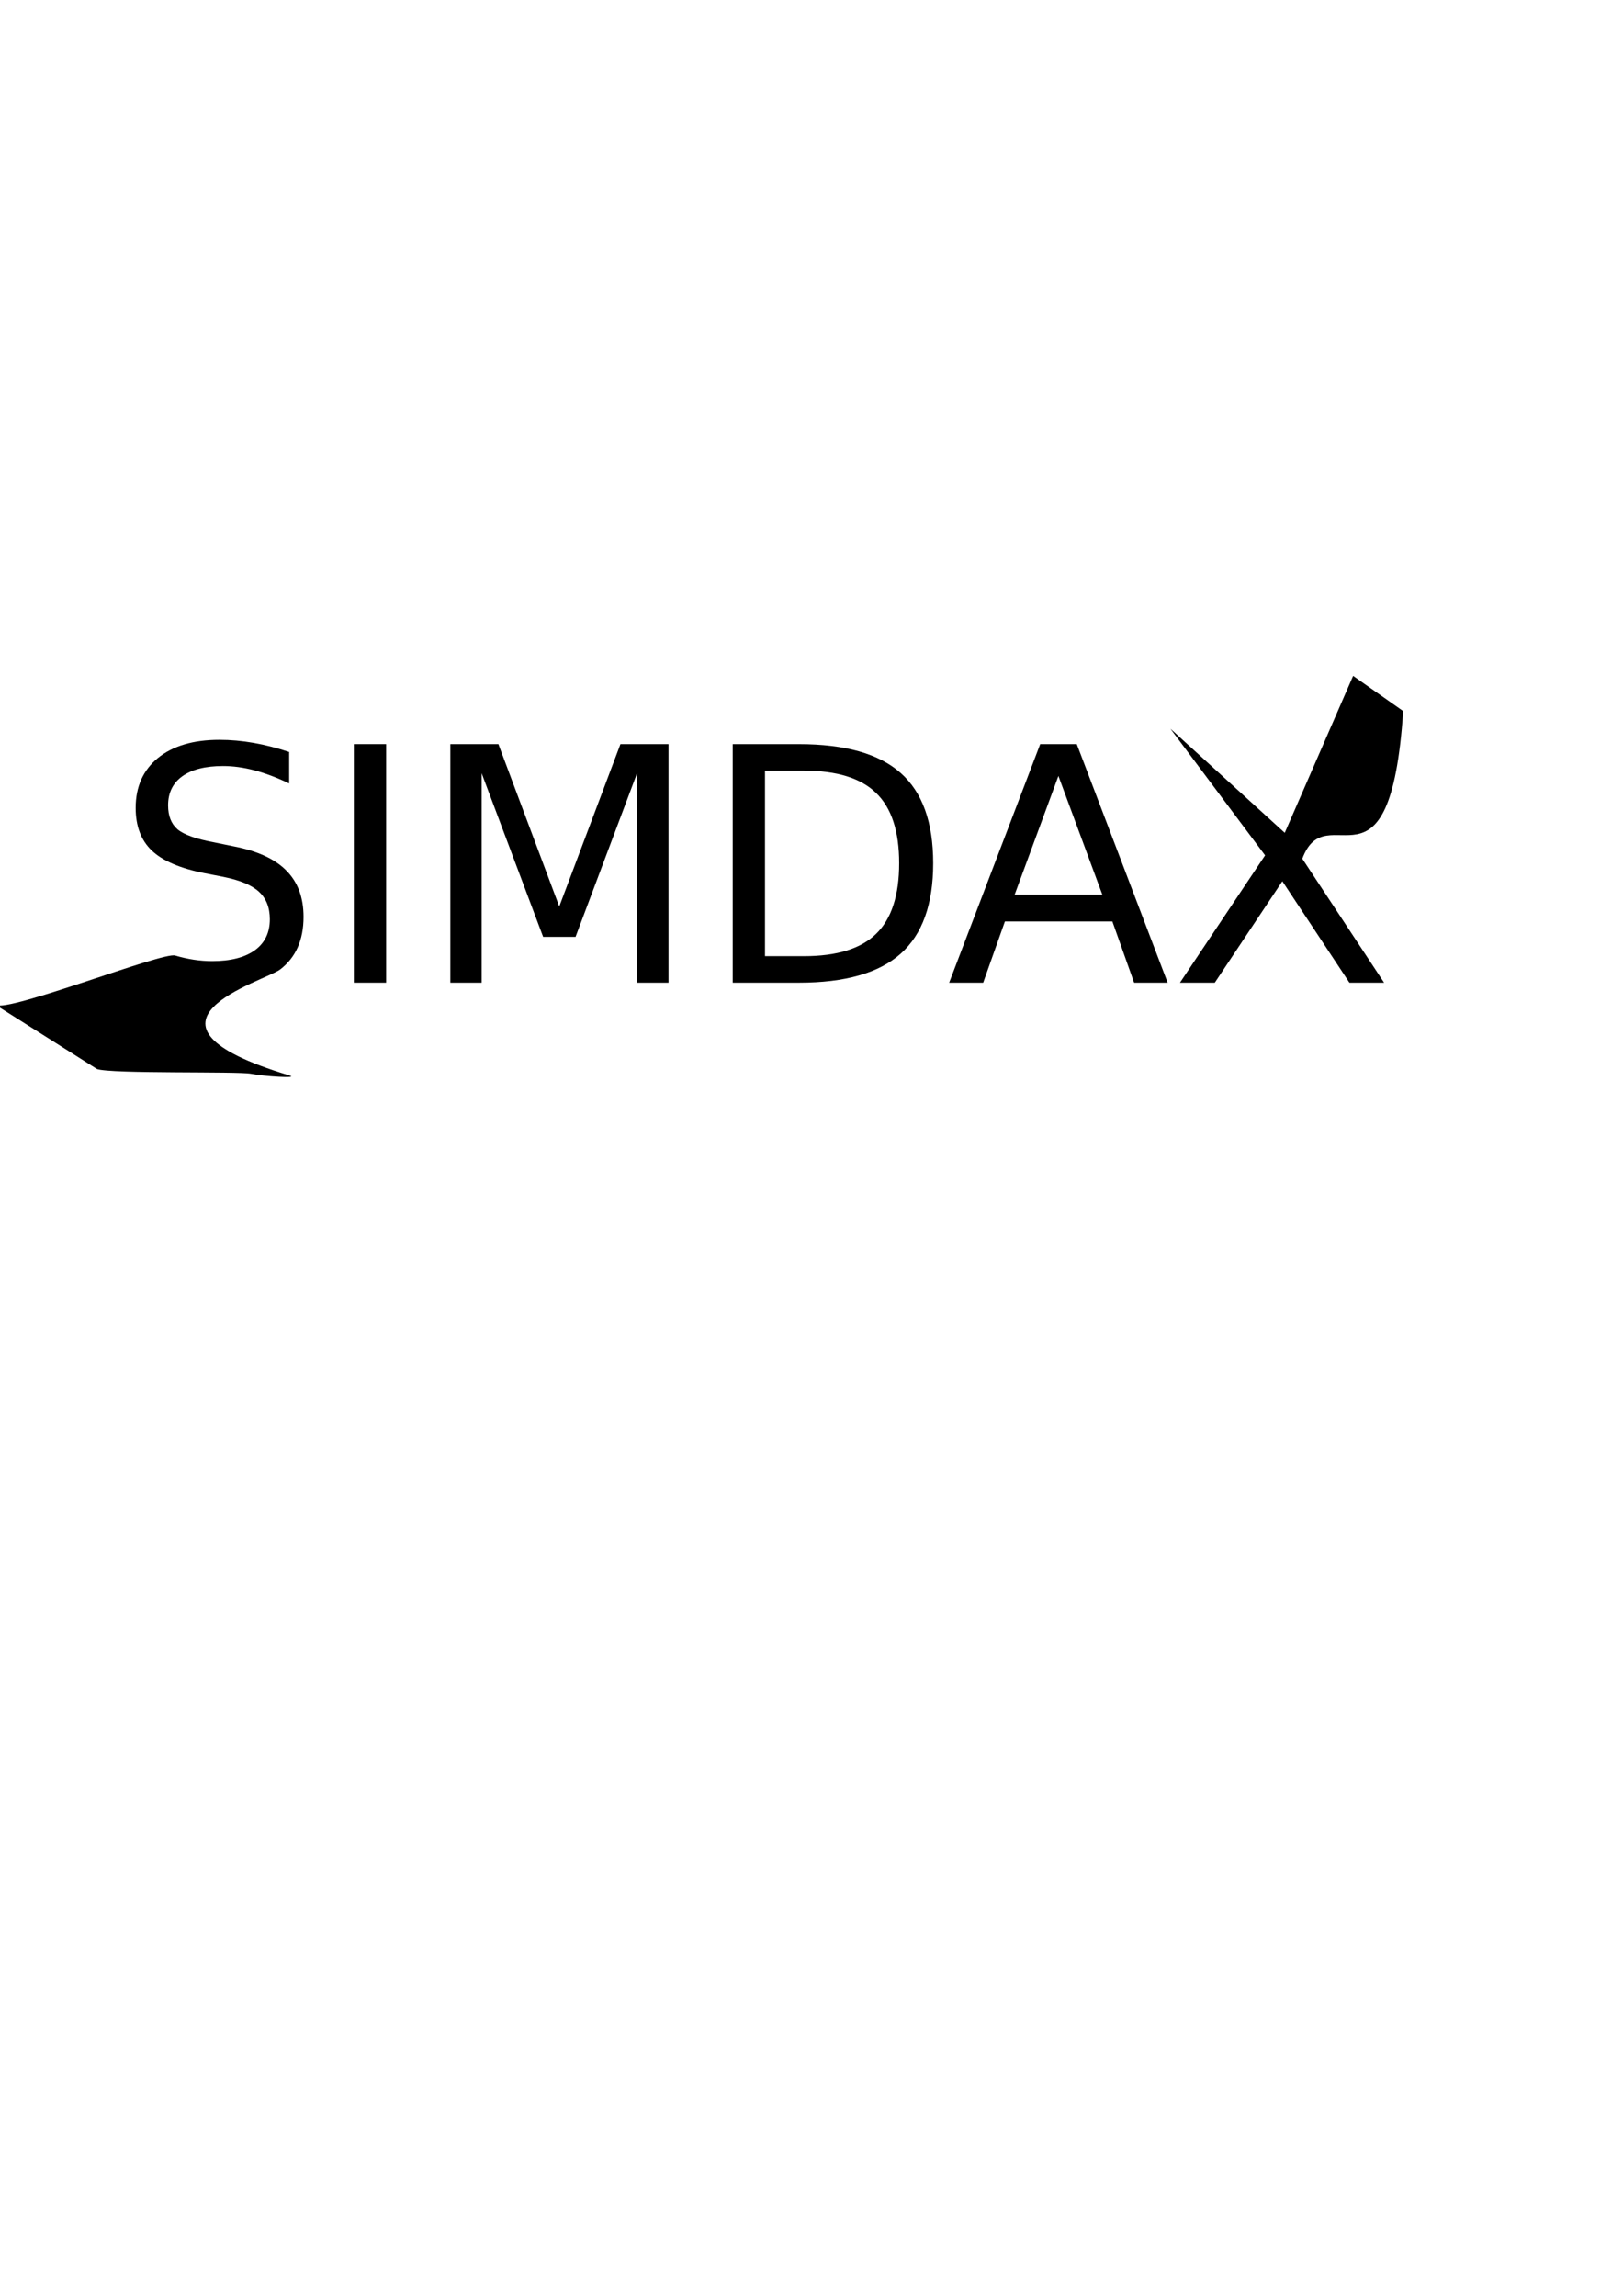 <?xml version="1.0" encoding="UTF-8" standalone="no"?>
<!-- Created with Inkscape (http://www.inkscape.org/) -->

<svg
   xmlns:dc="http://purl.org/dc/elements/1.1/"
   xmlns:cc="http://creativecommons.org/ns#"
   xmlns:rdf="http://www.w3.org/1999/02/22-rdf-syntax-ns#"
   xmlns:svg="http://www.w3.org/2000/svg"
   xmlns="http://www.w3.org/2000/svg"
   xmlns:sodipodi="http://sodipodi.sourceforge.net/DTD/sodipodi-0.dtd"
   xmlns:inkscape="http://www.inkscape.org/namespaces/inkscape"
   width="210mm"
   height="297mm"
   viewBox="0 0 744.094 1052.362"
   id="svg2"
   version="1.1"
   inkscape:version="0.91 r13725"
   sodipodi:docname="dessin.svg">
  <defs
     id="defs4" />
  <sodipodi:namedview
     id="base"
     pagecolor="#ffffff"
     bordercolor="#666666"
     borderopacity="1.0"
     inkscape:pageopacity="0.0"
     inkscape:pageshadow="2"
     inkscape:zoom="0.98994949"
     inkscape:cx="524.61752"
     inkscape:cy="629.47954"
     inkscape:document-units="px"
     inkscape:current-layer="layer1"
     showgrid="false"
     inkscape:window-width="1280"
     inkscape:window-height="744"
     inkscape:window-x="0"
     inkscape:window-y="0"
     inkscape:window-maximized="1" />
  <g
     inkscape:label="Calque 1"
     inkscape:groupmode="layer"
     id="layer1">
    <g
       transform="matrix(0.633,0,0,0.633,8.095,138.436)"
       style="font-style:normal;font-weight:normal;font-size:236.927px;line-height:125%;font-family:sans-serif;letter-spacing:0px;word-spacing:0px;fill:#000000;fill-opacity:1;stroke:none;stroke-width:1px;stroke-linecap:butt;stroke-linejoin:miter;stroke-opacity:1"
       id="flowRoot4136">
      <path
         d="m 196.646,325.847 0,22.79 c -8.869,-4.242 -17.237,-7.404 -25.104,-9.486 -7.867,-2.082 -15.463,-3.124 -22.79,-3.124 -12.726,0 -22.559,2.468 -29.5,7.404 -6.864,4.936 -10.296,11.954 -10.296,21.055 0,7.635 2.275,13.42 6.826,17.353 4.627,3.856 13.343,6.98 26.145,9.371 l 14.114,2.892 c 17.43,3.316 30.271,9.178 38.524,17.584 8.329,8.329 12.494,19.513 12.494,33.549 0,16.736 -5.63,29.423 -16.89,38.061 -11.183,8.638 -120.101,38.471 6.53,76.743 7.826,2.365 -18.485,0.669 -27.74,-1.182 -9.178,-1.851 -101.625,0.195 -111.497,-3.43 l -73.354,-46.388 c 9.486,5.322 120.838,-38.508 129.939,-35.808 9.101,2.699 18.047,4.049 26.839,4.049 13.343,0 23.639,-2.622 30.888,-7.867 7.25,-5.244 10.875,-12.726 10.875,-22.443 0,-8.484 -2.622,-15.116 -7.867,-19.898 -5.167,-4.782 -13.69,-8.368 -25.567,-10.759 l -14.229,-2.776 c -17.43,-3.471 -30.04,-8.908 -37.83,-16.312 -7.79,-7.404 -11.684,-17.7 -11.684,-30.888 0,-15.271 5.36,-27.302 16.08,-36.094 10.797,-8.792 25.644,-13.188 44.539,-13.188 8.098,0 16.35,0.733 24.757,2.198 8.407,1.465 17.006,3.663 25.798,6.594 z"
         id="path4145"
         inkscape:connector-curvature="0"
         sodipodi:nodetypes="ccsscsccccscscccsssscccsscssc"
         style="fill:#000000" />
      <path
         d="m 243.5,320.178 23.369,0 0,172.721 -23.369,0 0,-172.721 z"
         id="path4147"
         inkscape:connector-curvature="0"
         style="fill:#000000" />
      <path
         d="m 313.375,320.178 34.822,0 44.077,117.538 44.308,-117.538 34.822,0 0,172.721 -22.79,0 0,-151.666 -44.539,118.464 -23.484,0 -44.539,-118.464 0,151.666 -22.675,0 0,-172.721 z"
         id="path4149"
         inkscape:connector-curvature="0"
         style="fill:#000000" />
      <path
         d="m 541.278,339.382 0,134.313 28.228,0 q 35.747,0 52.291,-16.196 16.659,-16.196 16.659,-51.134 0,-34.706 -16.659,-50.787 -16.543,-16.196 -52.291,-16.196 l -28.228,0 z m -23.369,-19.204 48.01,0 q 50.208,0 73.693,20.939 23.484,20.824 23.484,65.247 0,44.655 -23.6,65.595 -23.6,20.939 -73.577,20.939 l -48.01,0 0,-172.721 z"
         id="path4151"
         inkscape:connector-curvature="0"
         style="fill:#000000" />
      <path
         d="m 753.795,343.2 -31.698,85.955 63.512,0 -31.814,-85.955 z m -13.188,-23.022 26.492,0 65.826,172.721 -24.294,0 -15.733,-44.308 -77.857,0 -15.733,44.308 -24.641,0 65.942,-172.721 z"
         id="path4153"
         inkscape:connector-curvature="0"
         style="fill:#000000" />
      <path
         d="m 834.937,309.016 82.786,75.369 49.53,-113.641 36.267,25.515 c -9.658,142.867 -55.26,59.278 -73.071,106.867 l 59.232,89.773 -25.104,0 -48.589,-73.461 -48.936,73.461 -25.22,0 61.661,-92.203 z"
         id="path4155"
         inkscape:connector-curvature="0"
         sodipodi:nodetypes="cccccccccccc"
         style="fill:#000000" />
    </g>
  </g>
</svg>
